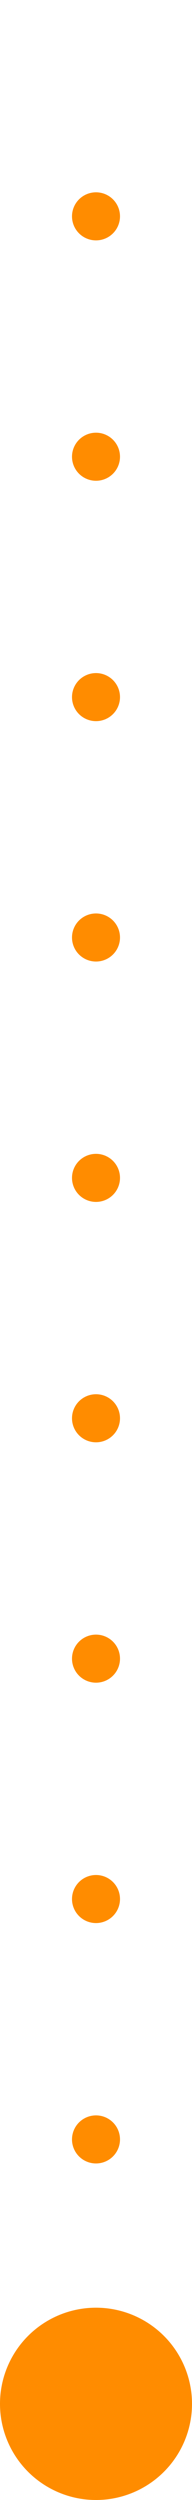 <svg xmlns="http://www.w3.org/2000/svg" width="16" height="208" viewBox="0 0 16 208">
  <g id="dotted-line-top" transform="translate(-910 484) rotate(-90)">
    <line id="line-dot" x2="176" transform="translate(306 918)" fill="none" stroke="#ff8c00" stroke-linecap="round" stroke-width="4" stroke-dasharray="0 20"/>
    <circle id="orange-dot" cx="8" cy="8" r="8" transform="translate(276 910)" fill="#ff8c00"/>
  </g>
</svg>
